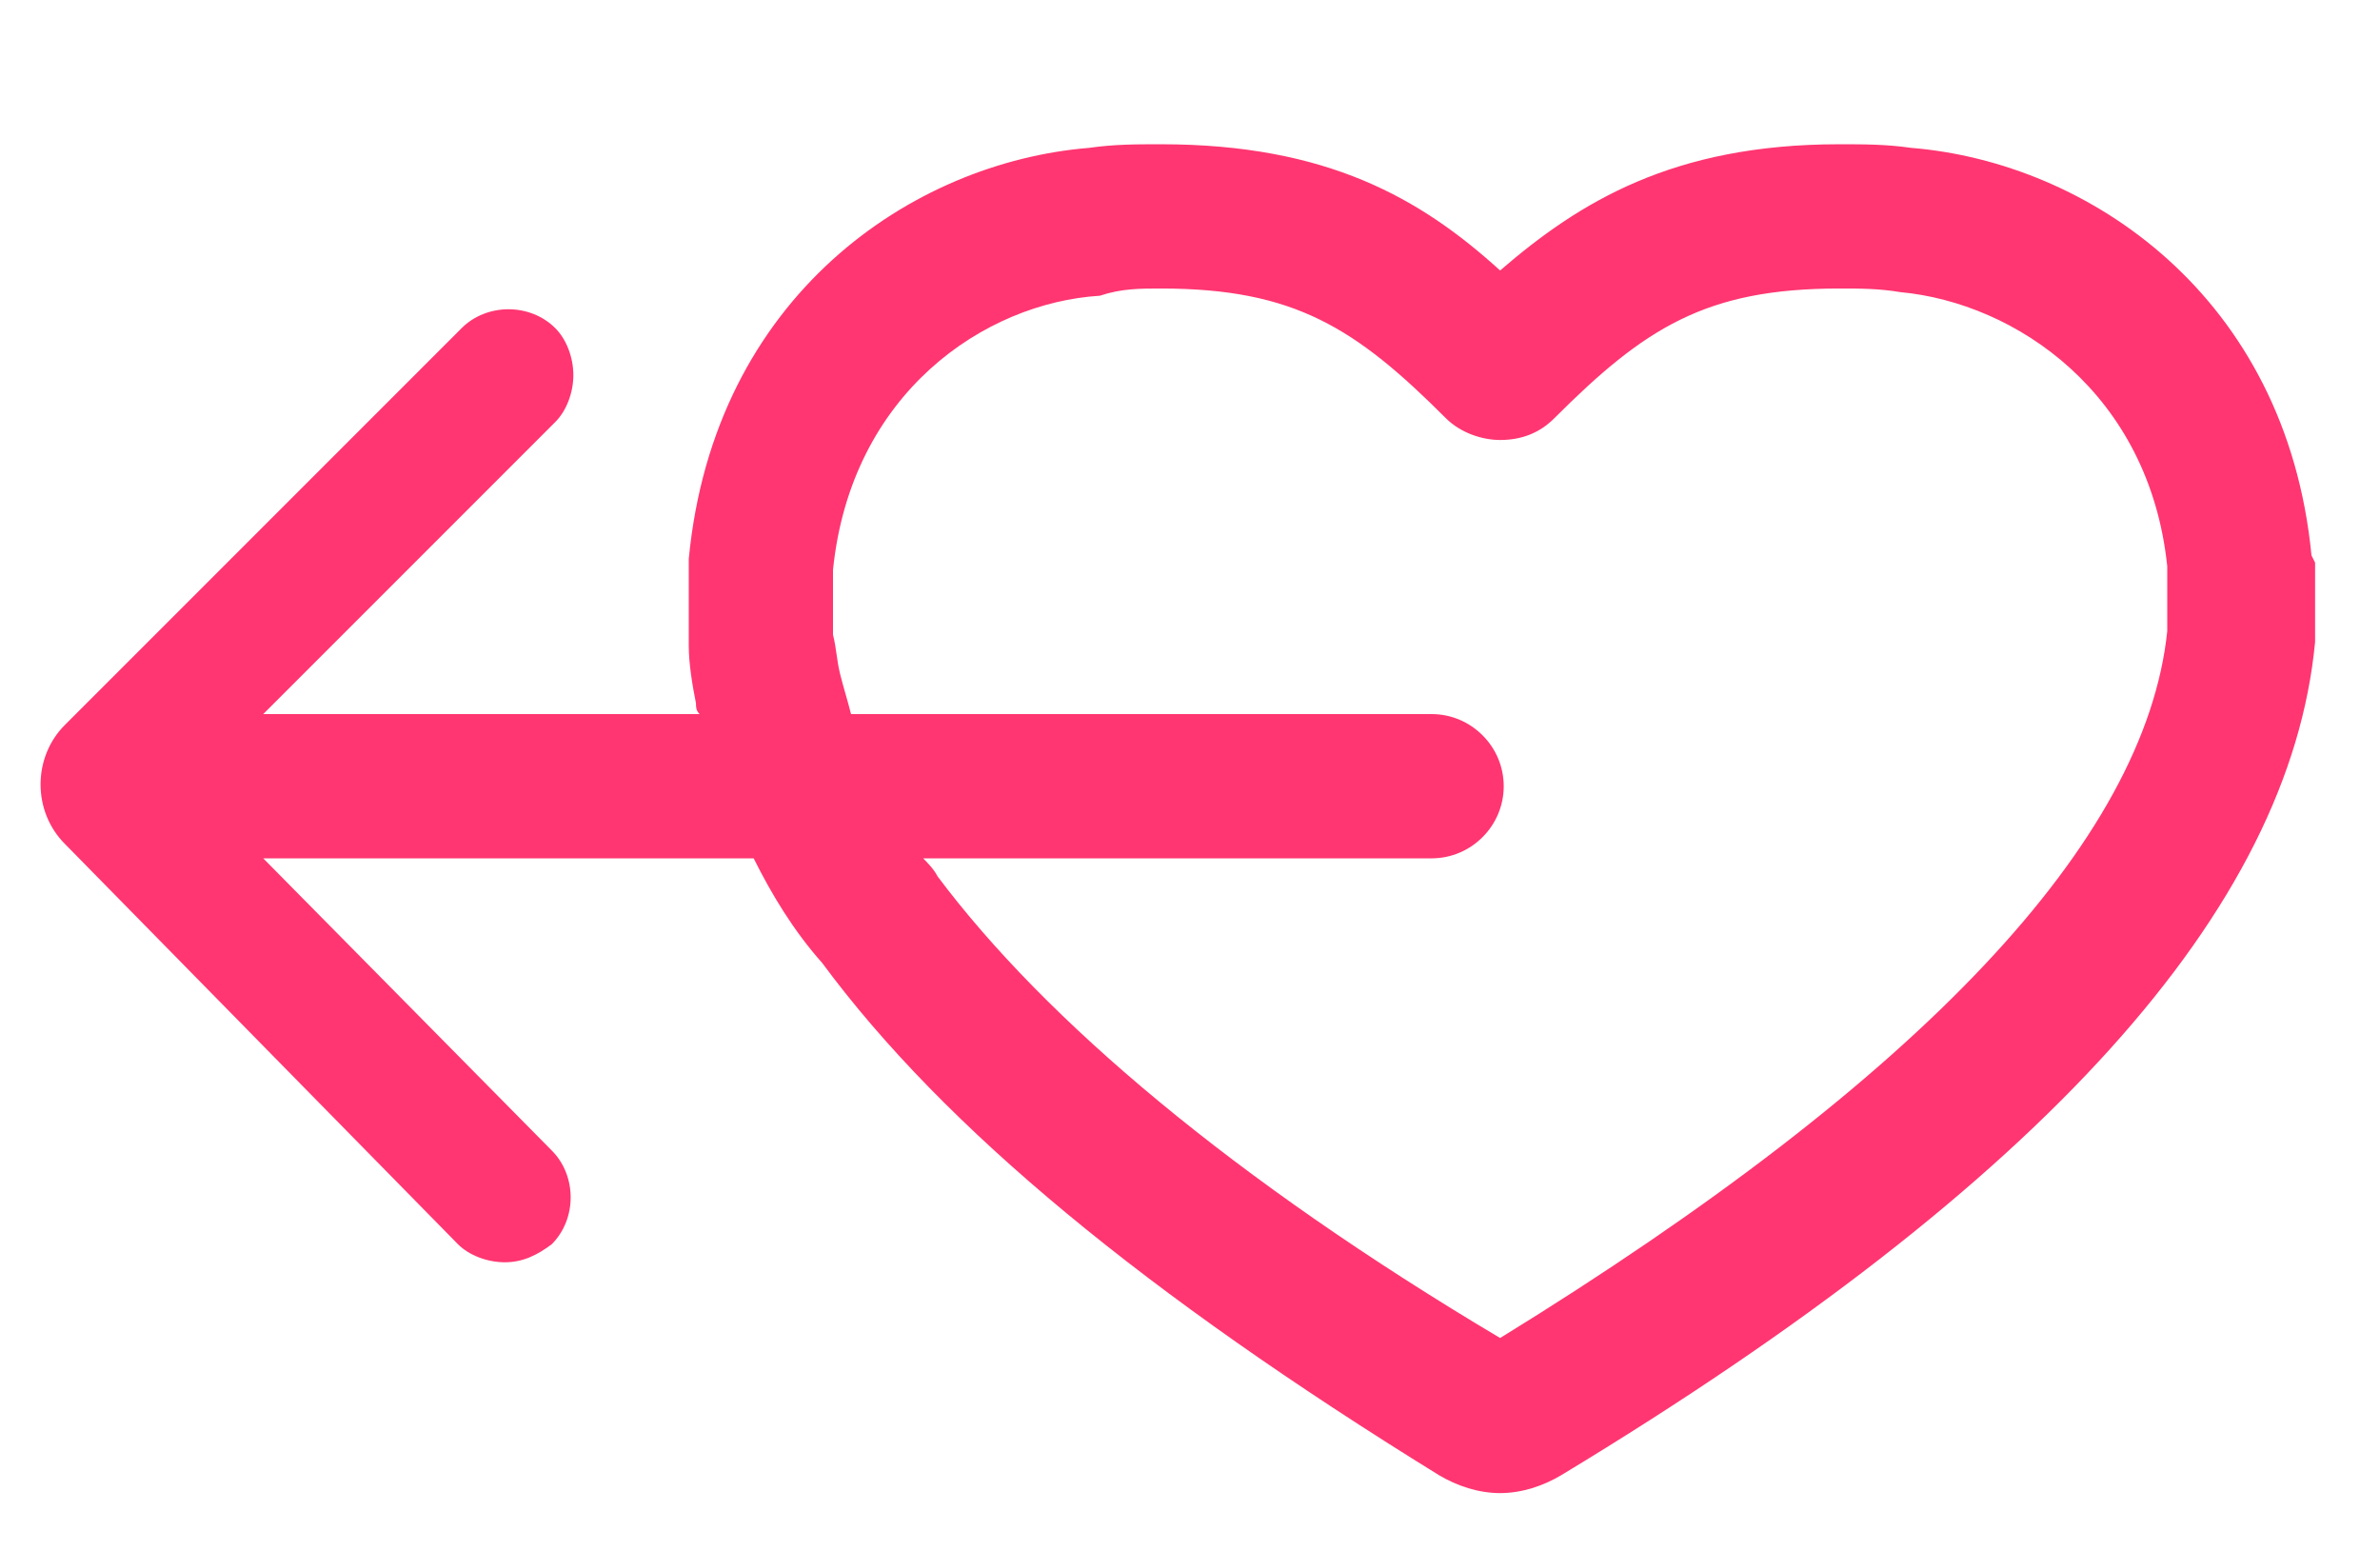 <?xml version="1.0" encoding="utf-8"?>
<!-- Generator: Adobe Illustrator 19.1.1, SVG Export Plug-In . SVG Version: 6.00 Build 0)  -->
<svg version="1.1" id="Layer_1" xmlns="http://www.w3.org/2000/svg" xmlns:xlink="http://www.w3.org/1999/xlink" x="0px" y="0px"
	 viewBox="0 0 66 43" style="enable-background:new 0 0 66 43;" xml:space="preserve">
<path style="fill:#FF3671;" d="M64.1,15.4C63.4,8.2,57.9,4.5,53,4.1C52.3,4,51.7,4,51,4c-4.6,0-7.2,1.6-9.4,3.5
	c-2.2-2-4.8-3.5-9.4-3.5c-0.7,0-1.3,0-2,0.1c-4.9,0.4-10.4,4.1-11.1,11.4l0,2.2l0,0.2c0,0.5,0.1,1.1,0.2,1.6c0,0.1,0,0.2,0.1,0.3
	H7.3l8.1-8.1c0.3-0.3,0.5-0.8,0.5-1.3c0-0.5-0.2-1-0.5-1.3c-0.7-0.7-1.9-0.7-2.6,0l-11,11c-0.9,0.9-0.9,2.4,0,3.3l10.9,11.1
	C13,34.8,13.5,35,14,35c0,0,0,0,0,0c0.5,0,0.9-0.2,1.3-0.5c0.7-0.7,0.7-1.9,0-2.6l-8-8.1h13.6c0.5,1,1.1,2,1.9,2.9
	c3.4,4.6,9,9.2,17.1,14.2c0.5,0.3,1.1,0.5,1.7,0.5c0.6,0,1.2-0.2,1.7-0.5c13.4-8.1,20.2-15.7,20.9-23.1l0-2.2L64.1,15.4z M60.1,17.5
	c-0.6,5.8-6.8,12.4-18.5,19.6C34.2,32.7,29,28.3,26,24.3c-0.1-0.2-0.3-0.4-0.4-0.5h14.1c1.1,0,2-0.9,2-2s-0.9-2-2-2H23.6
	c-0.1-0.4-0.2-0.7-0.3-1.1c-0.1-0.4-0.1-0.7-0.2-1.1v-1.8c0.5-4.9,4.2-7.4,7.4-7.6C31.1,8,31.6,8,32.2,8c3.7,0,5.4,1.1,7.9,3.6
	c0.4,0.4,1,0.6,1.5,0.6c0,0,0,0,0,0c0.6,0,1.1-0.2,1.5-0.6C45.6,9.1,47.3,8,51,8c0.6,0,1.1,0,1.7,0.1l0,0c3.2,0.3,6.9,2.8,7.4,7.6
	V17.5z"/>
<g id="Favorite">
</g>
</svg>
